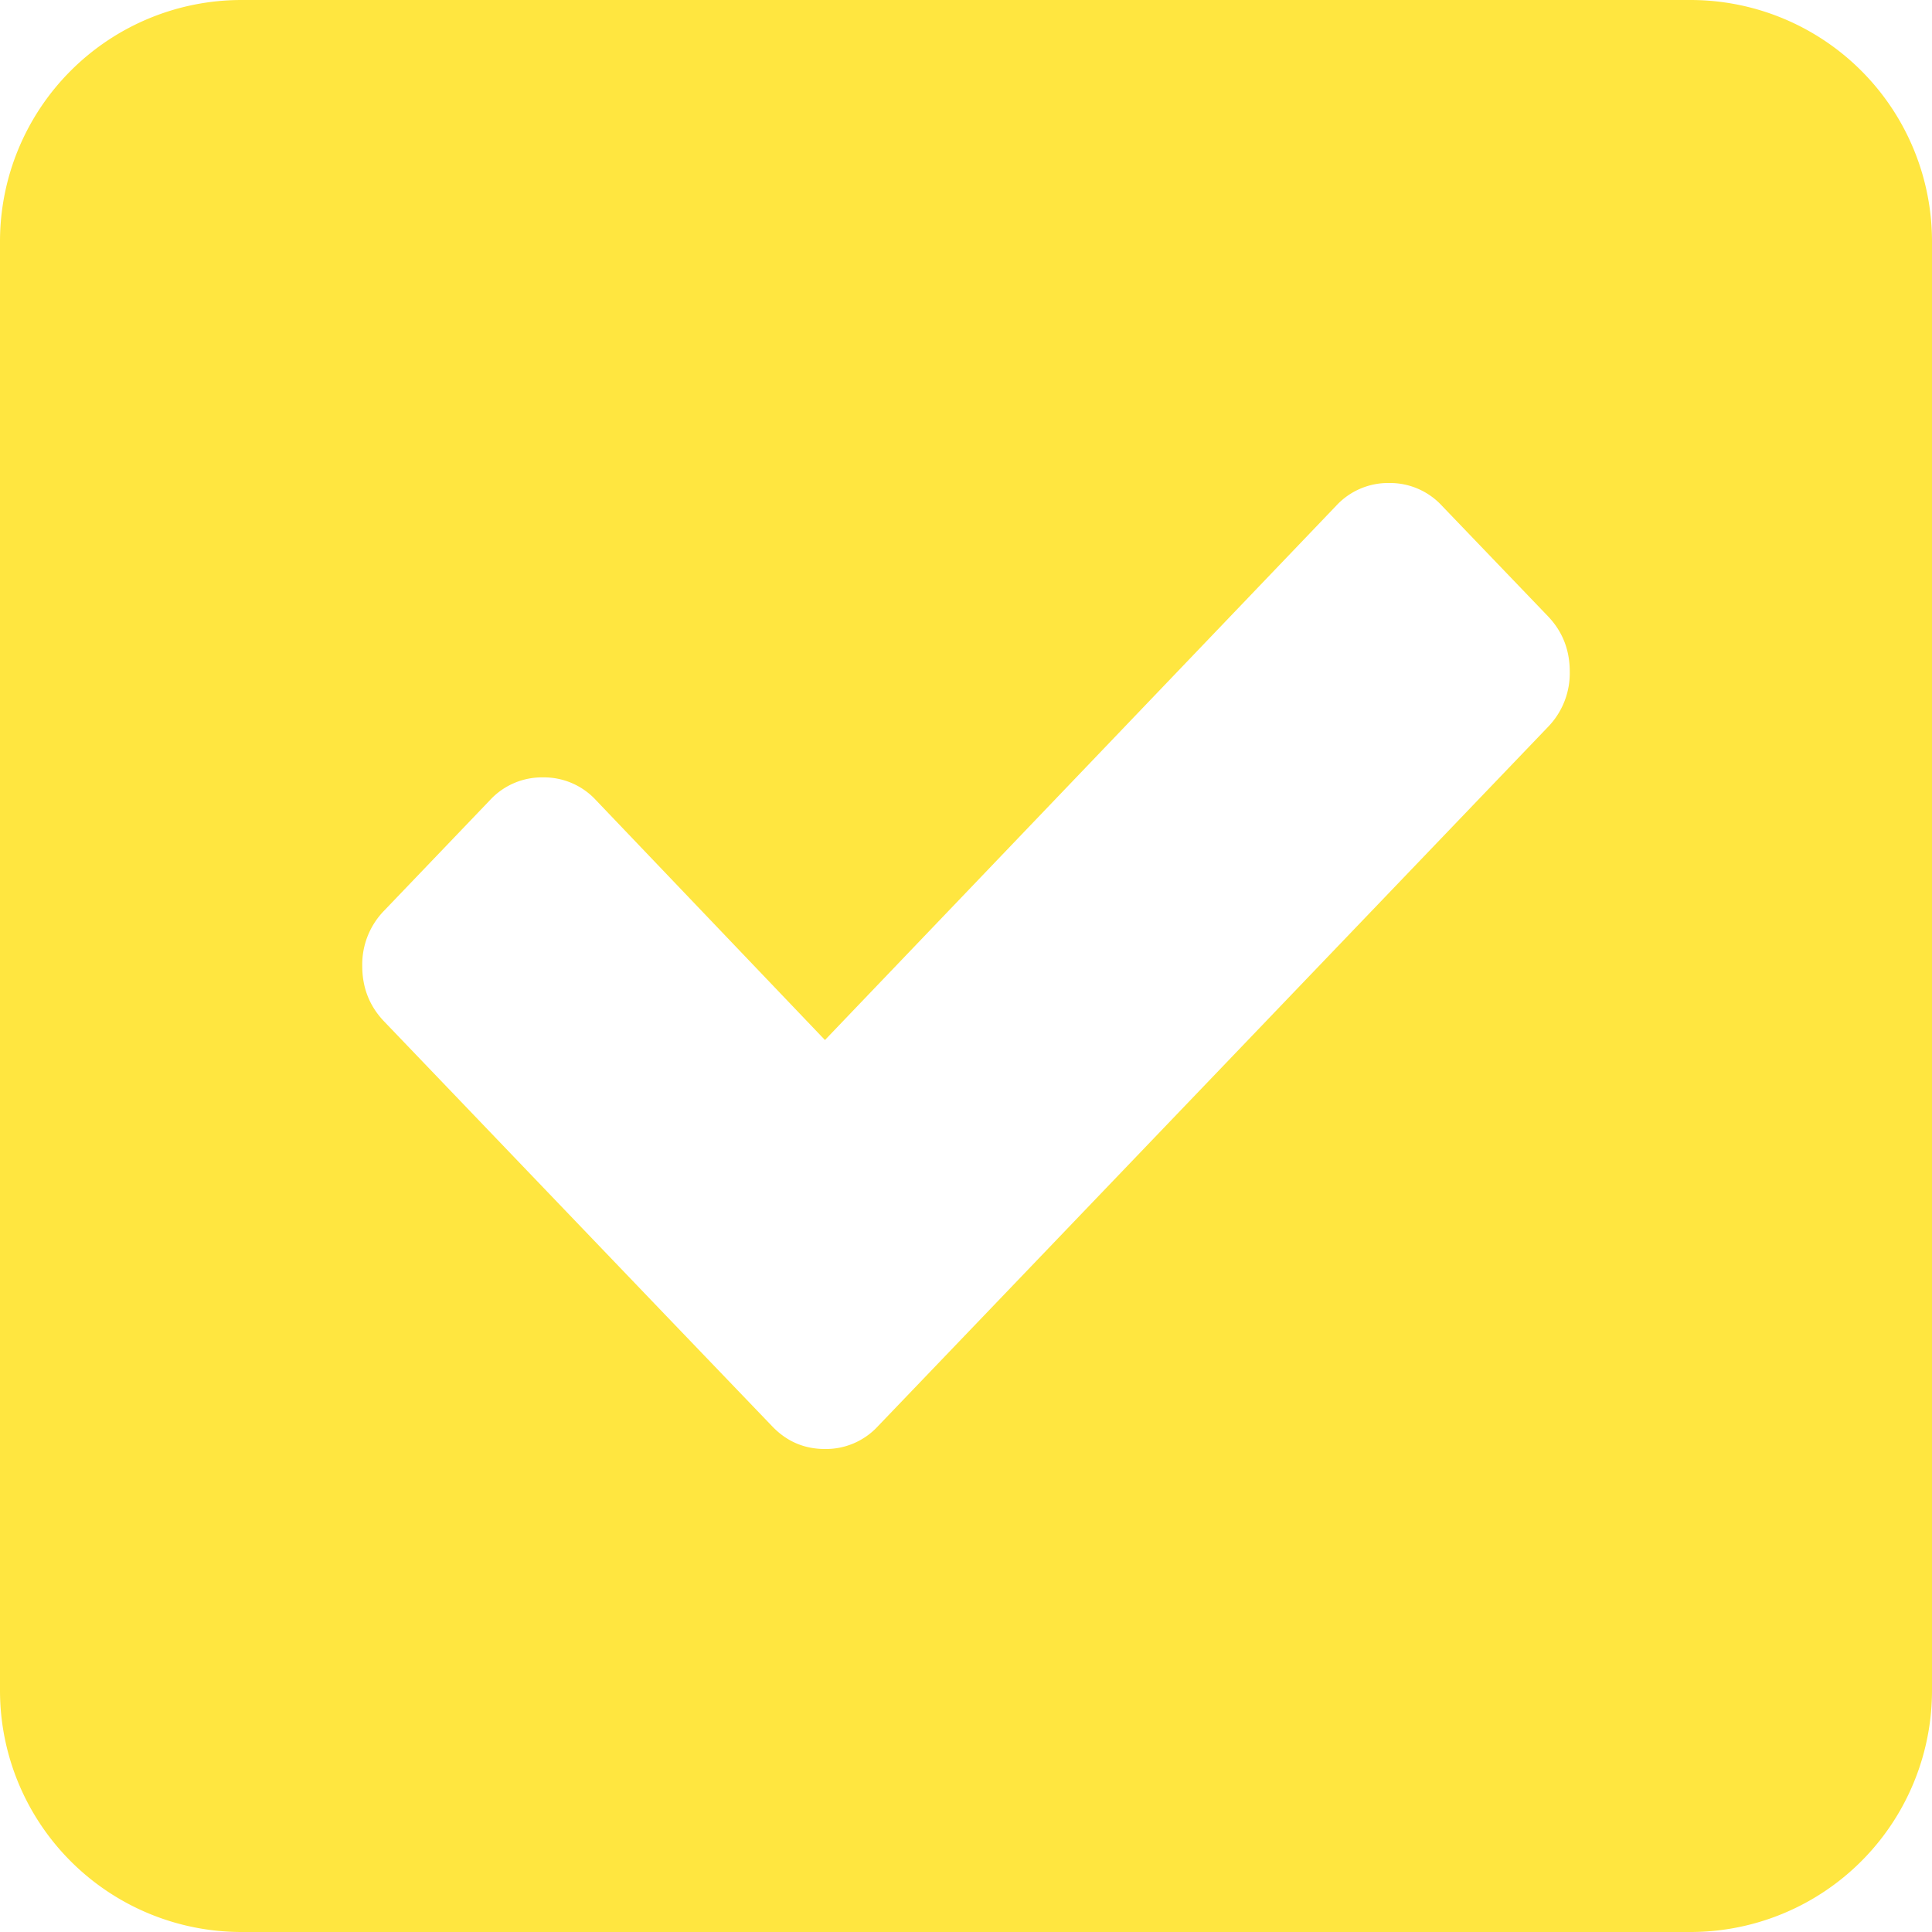 <svg width="16" height="16" viewBox="0 0 16 16" xmlns="http://www.w3.org/2000/svg">
    <path d="M14 0a2 2 0 0 1 2 2v12a2 2 0 0 1-2 2H2a2 2 0 0 1-2-2V2a2 2 0 0 1 2-2h12zm-2.497 4a.585.585 0 0 0-.438.189L6.832 8.613 4.935 6.626a.585.585 0 0 0-.438-.188.585.585 0 0 0-.439.188l-.877.916A.638.638 0 0 0 3 8c0 .18.06.332.18.458l2.336 2.438.878.915c.12.126.266.189.438.189a.585.585 0 0 0 .439-.189l.877-.915L12.82 6.02A.638.638 0 0 0 13 5.562c0-.18-.06-.332-.18-.458l-.878-.915A.585.585 0 0 0 11.503 4z" fill="#FFE640" fill-rule="evenodd"/>
</svg>
